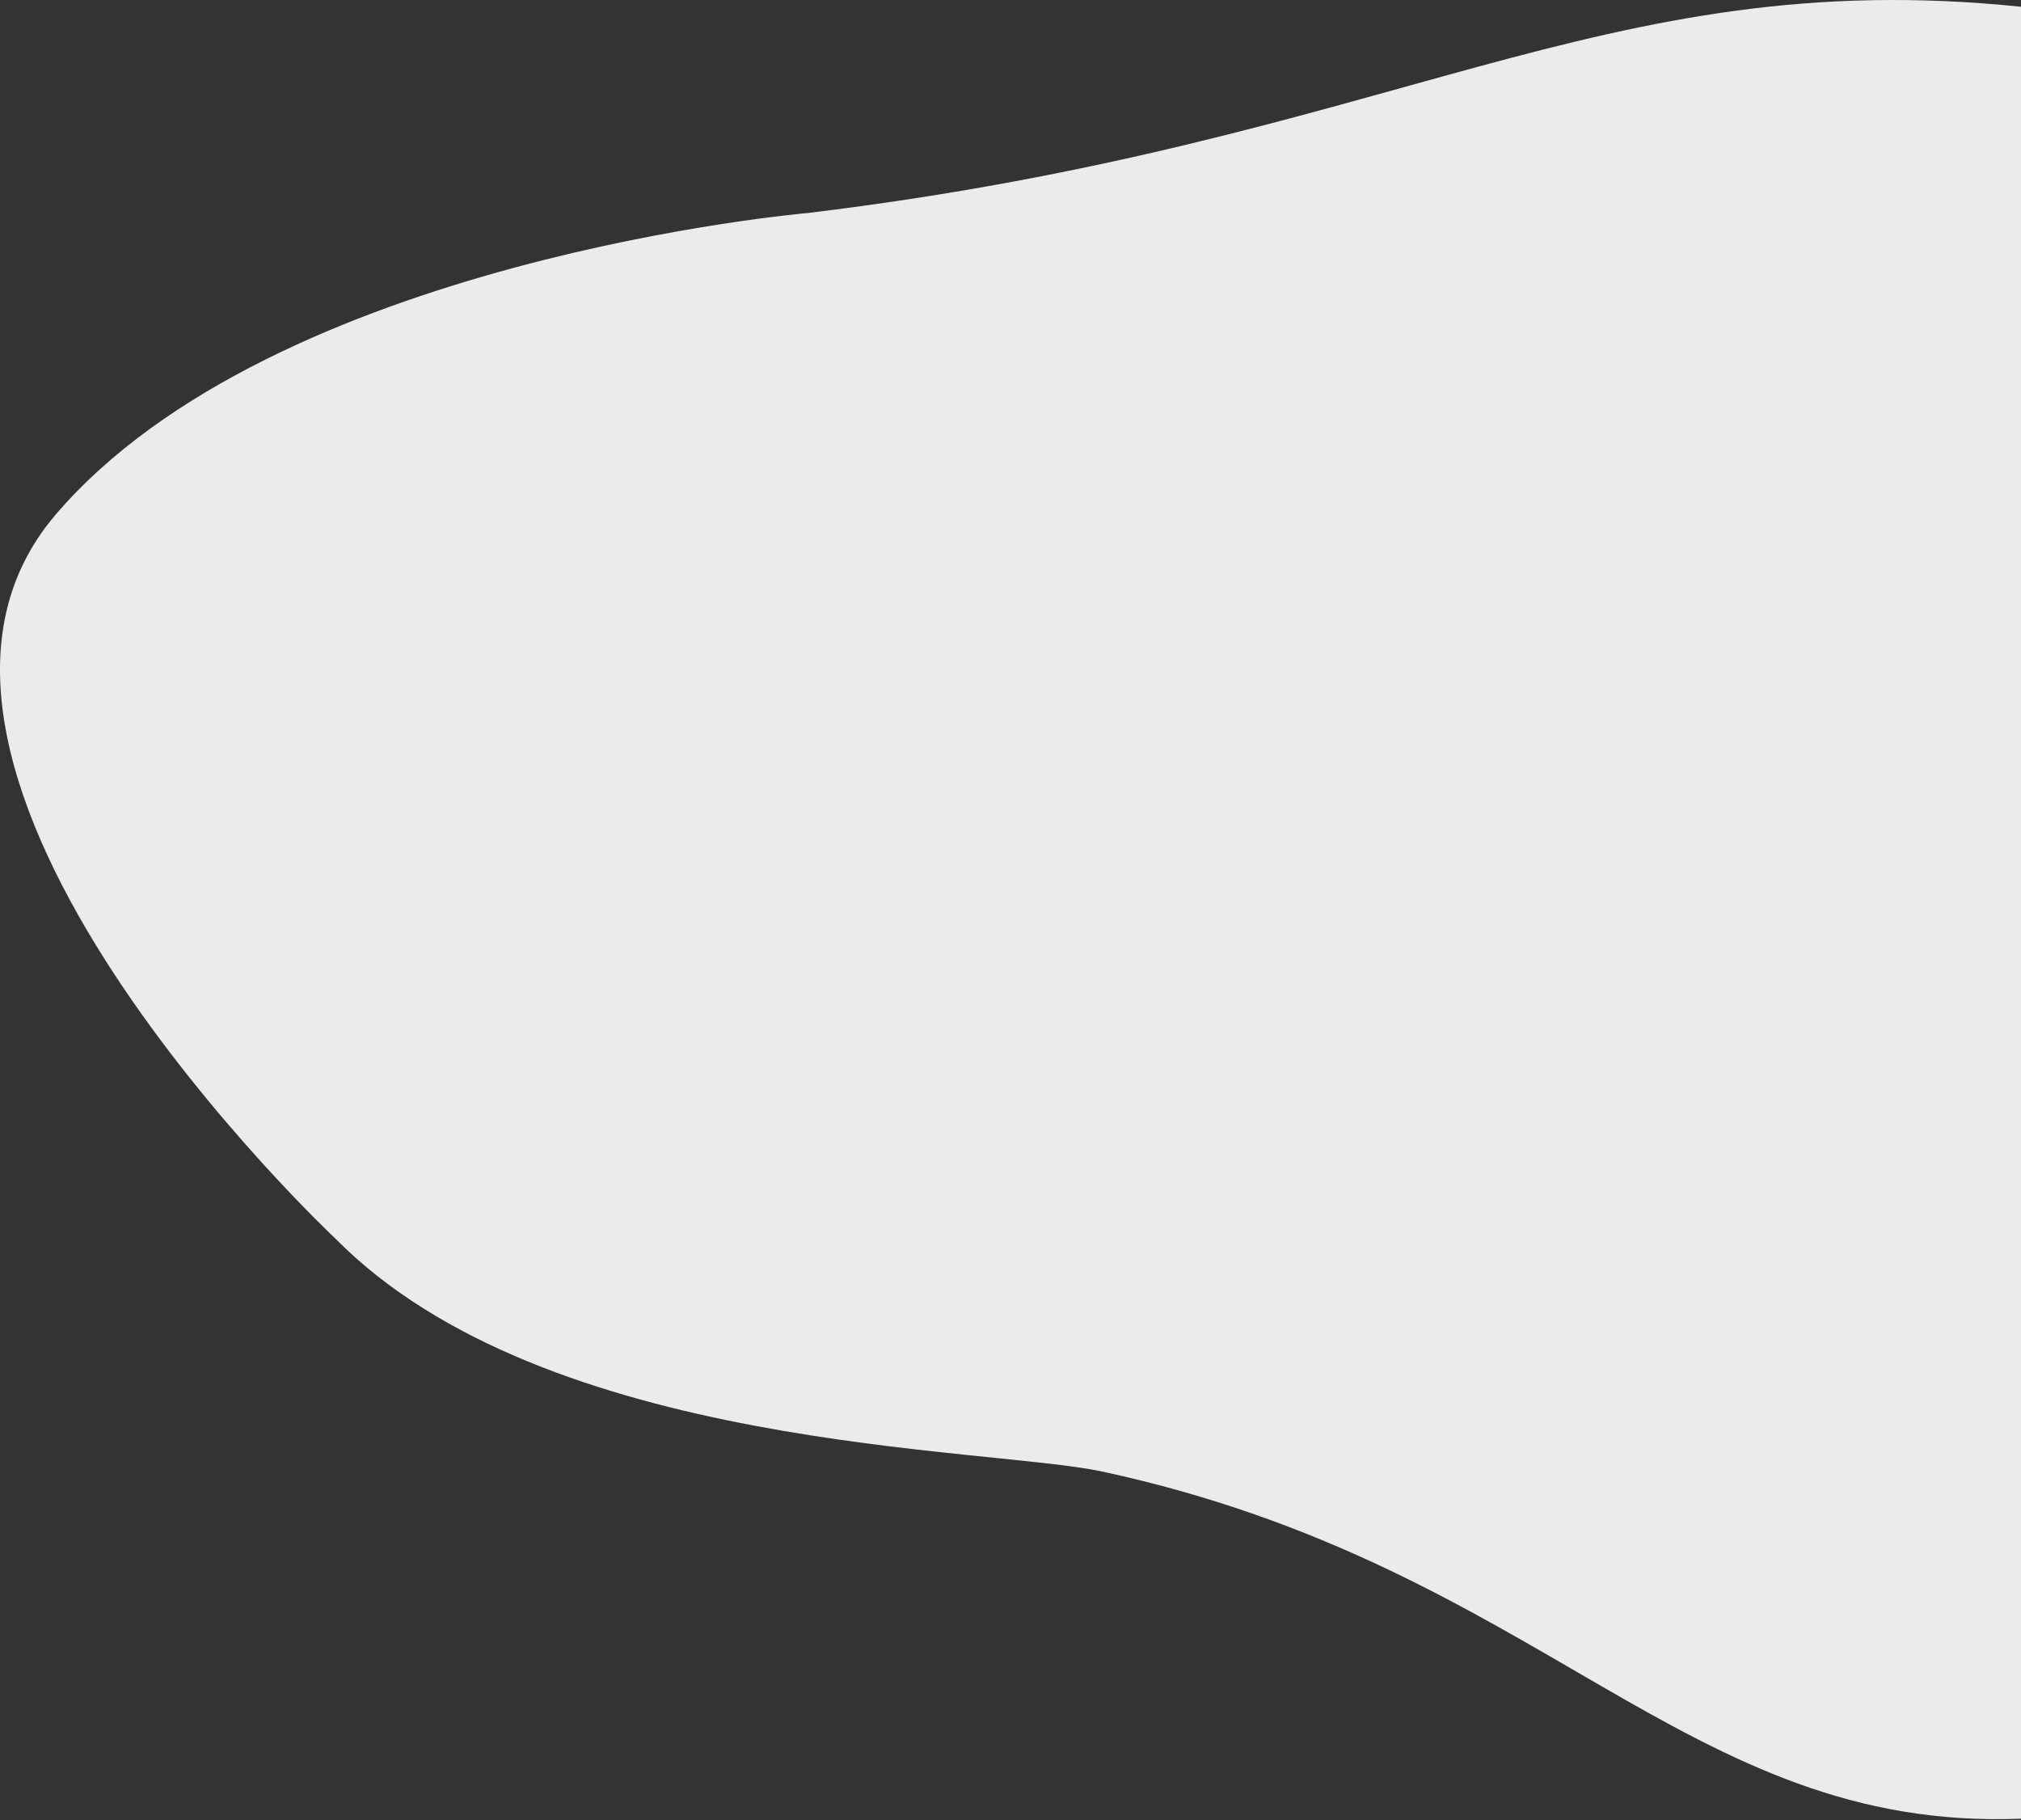 <svg width="975" height="878" viewBox="0 0 975 878" fill="none" preserveAspectRatio="none" xmlns="http://www.w3.org/2000/svg">
<rect x="0" y="0" width="975" height="878" fill="#333333" stroke="none"/>
<path id="StainTwo" d="M531.899 709.845C744.5 755.76 812.545 883.577 975 877.26L975 3.26C772 -17.74 674.5 68.26 389.555 102.766C389.555 102.766 132.419 124.769 26.809 248.285C-78.8 371.801 161.691 597.33 161.691 597.33C263.283 700.344 475.796 697.728 531.899 709.845Z" fill="#EBEBEB"/>
</svg>
